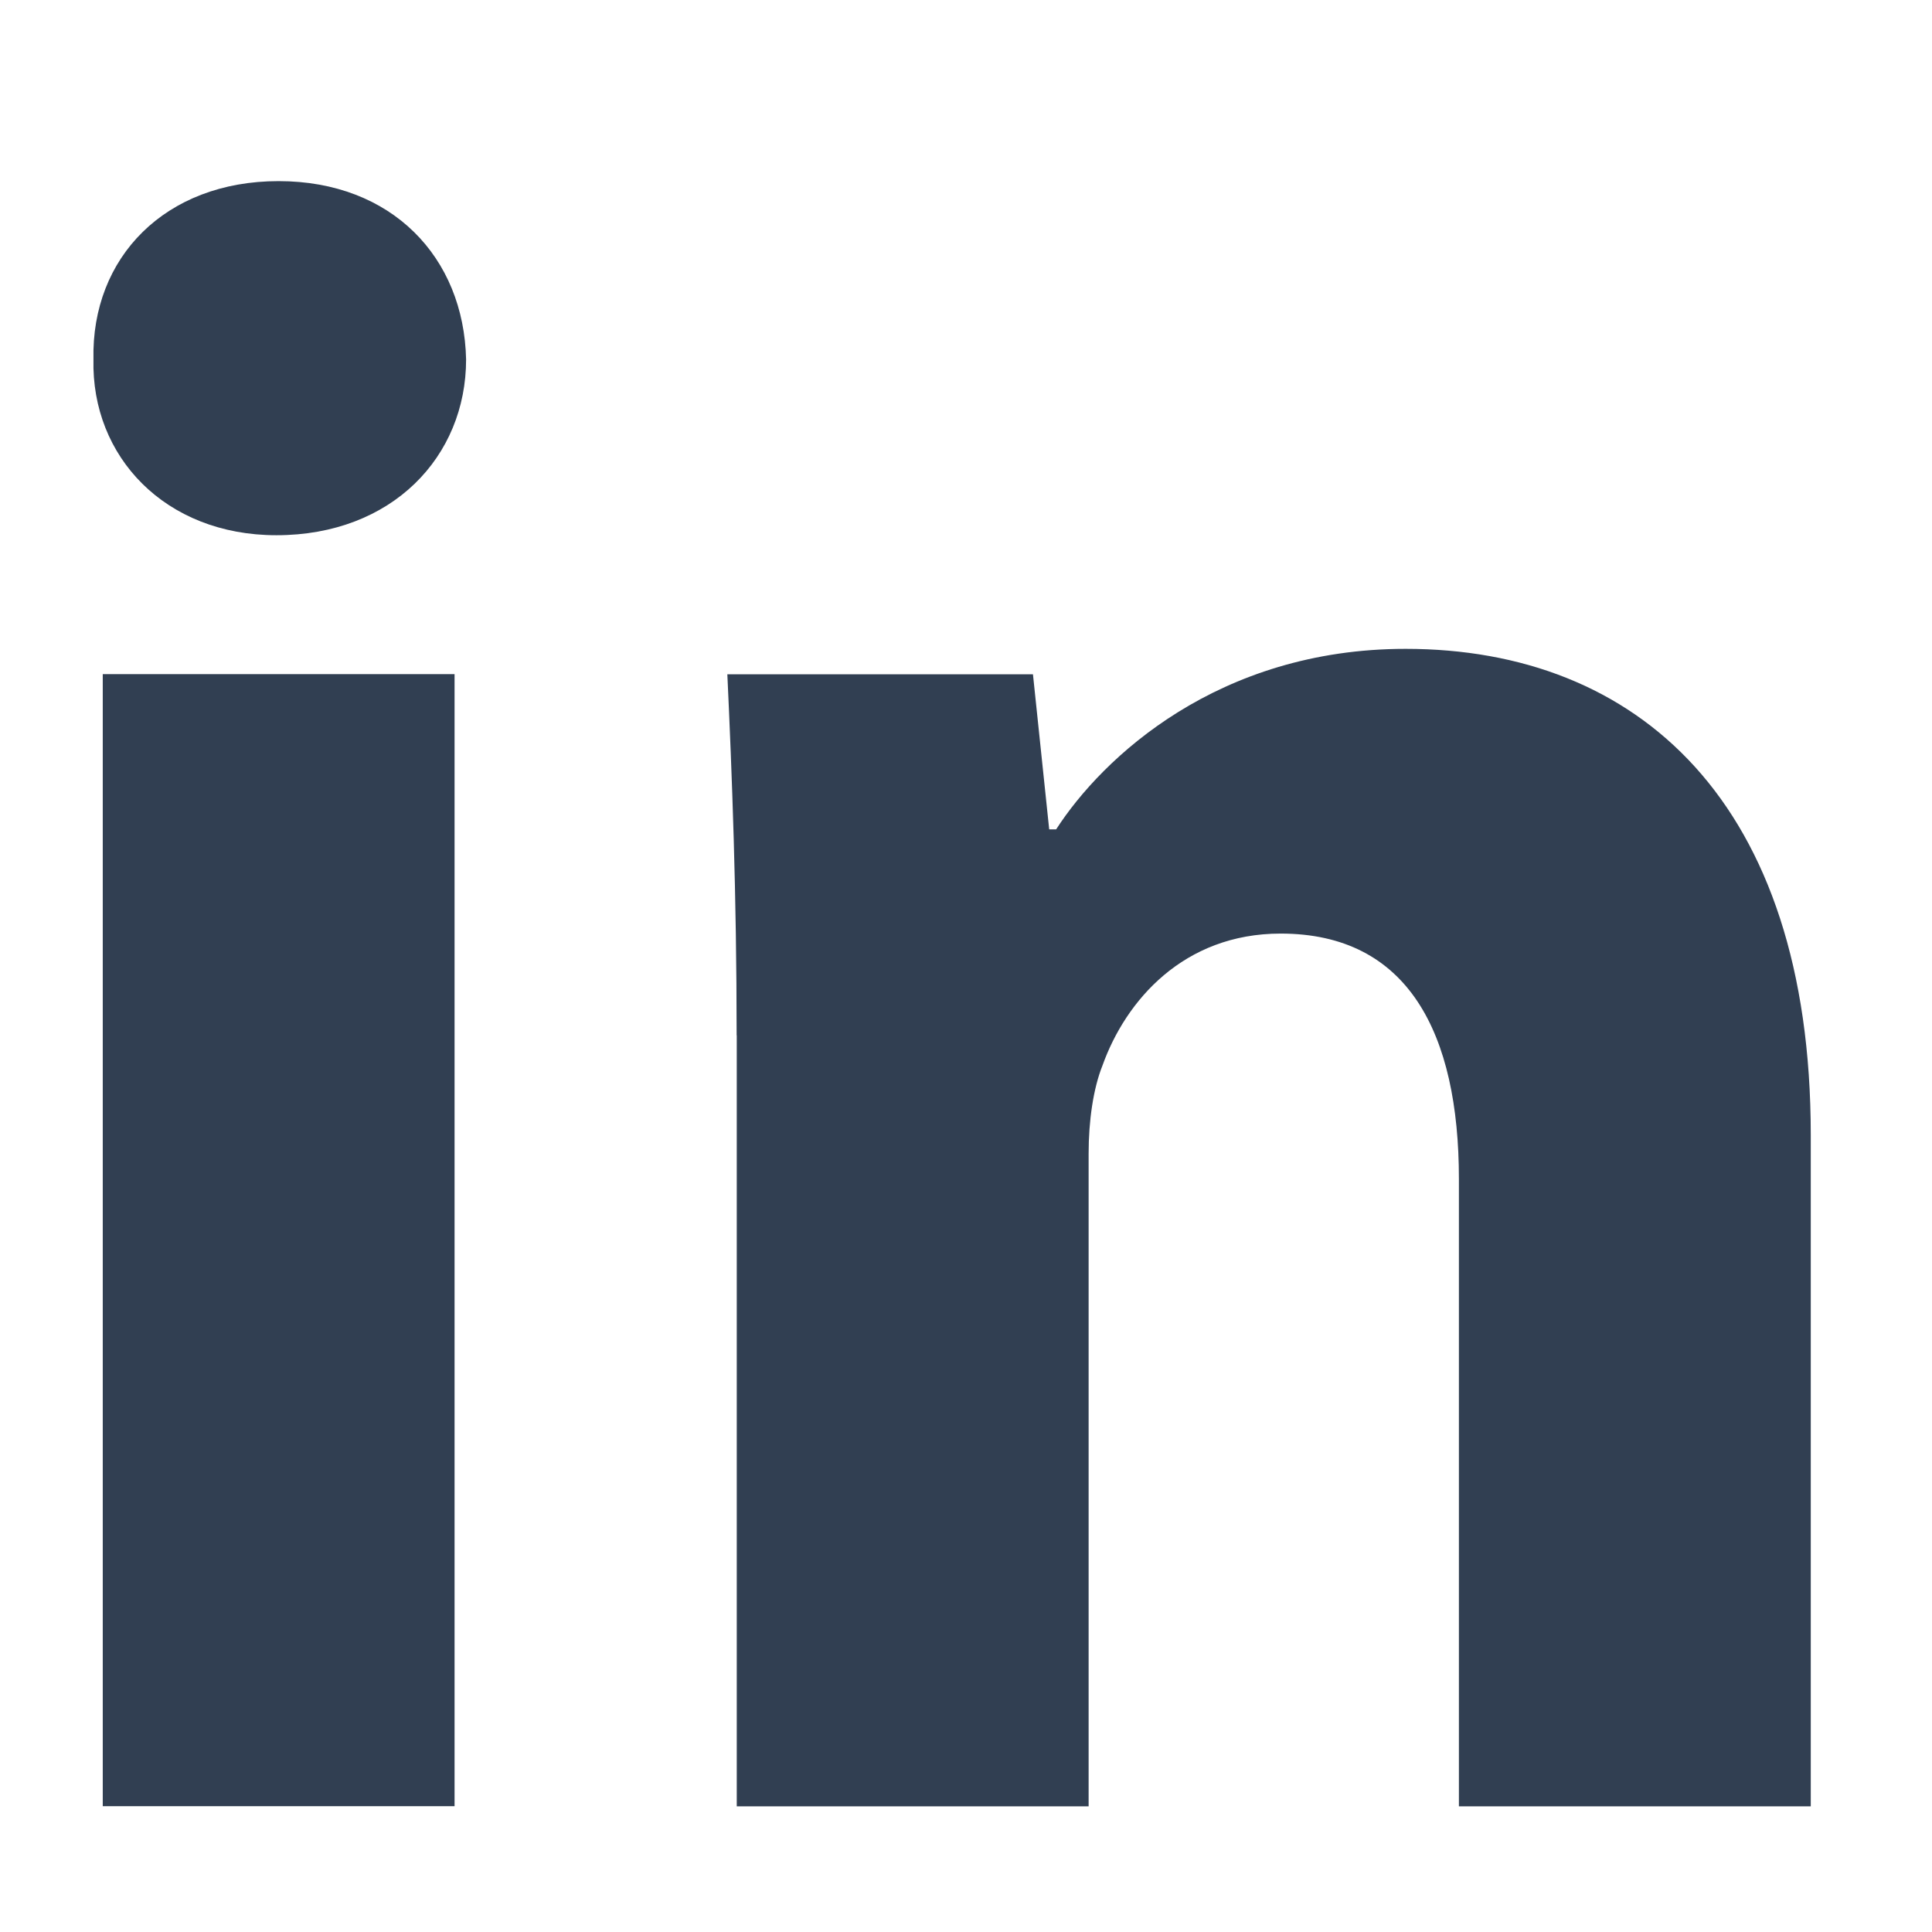 <svg width="32" height="32" viewBox="0 0 32 32" fill="none" xmlns="http://www.w3.org/2000/svg">
<path fill-rule="evenodd" clip-rule="evenodd" d="M7.72 5.953C7.72 7.563 6.494 8.865 4.578 8.865C2.736 8.865 1.51 7.563 1.548 5.953C1.51 4.265 2.735 3 4.614 3C6.494 3 7.683 4.265 7.72 5.953ZM1.702 29.917V11.166H7.529V29.916H1.702V29.917Z" fill="#313F52"/>
<path fill-rule="evenodd" clip-rule="evenodd" d="M12.201 17.149C12.201 14.811 12.124 12.817 12.047 11.168H17.109L17.378 13.737H17.493C18.26 12.548 20.176 10.747 23.282 10.747C27.116 10.747 29.992 13.278 29.992 18.797V29.919H24.164V19.527C24.164 17.11 23.321 15.463 21.212 15.463C19.602 15.463 18.644 16.575 18.261 17.647C18.107 18.031 18.031 18.567 18.031 19.105V29.919H12.203V17.149H12.201Z" fill="#313F52"/>
</svg>
